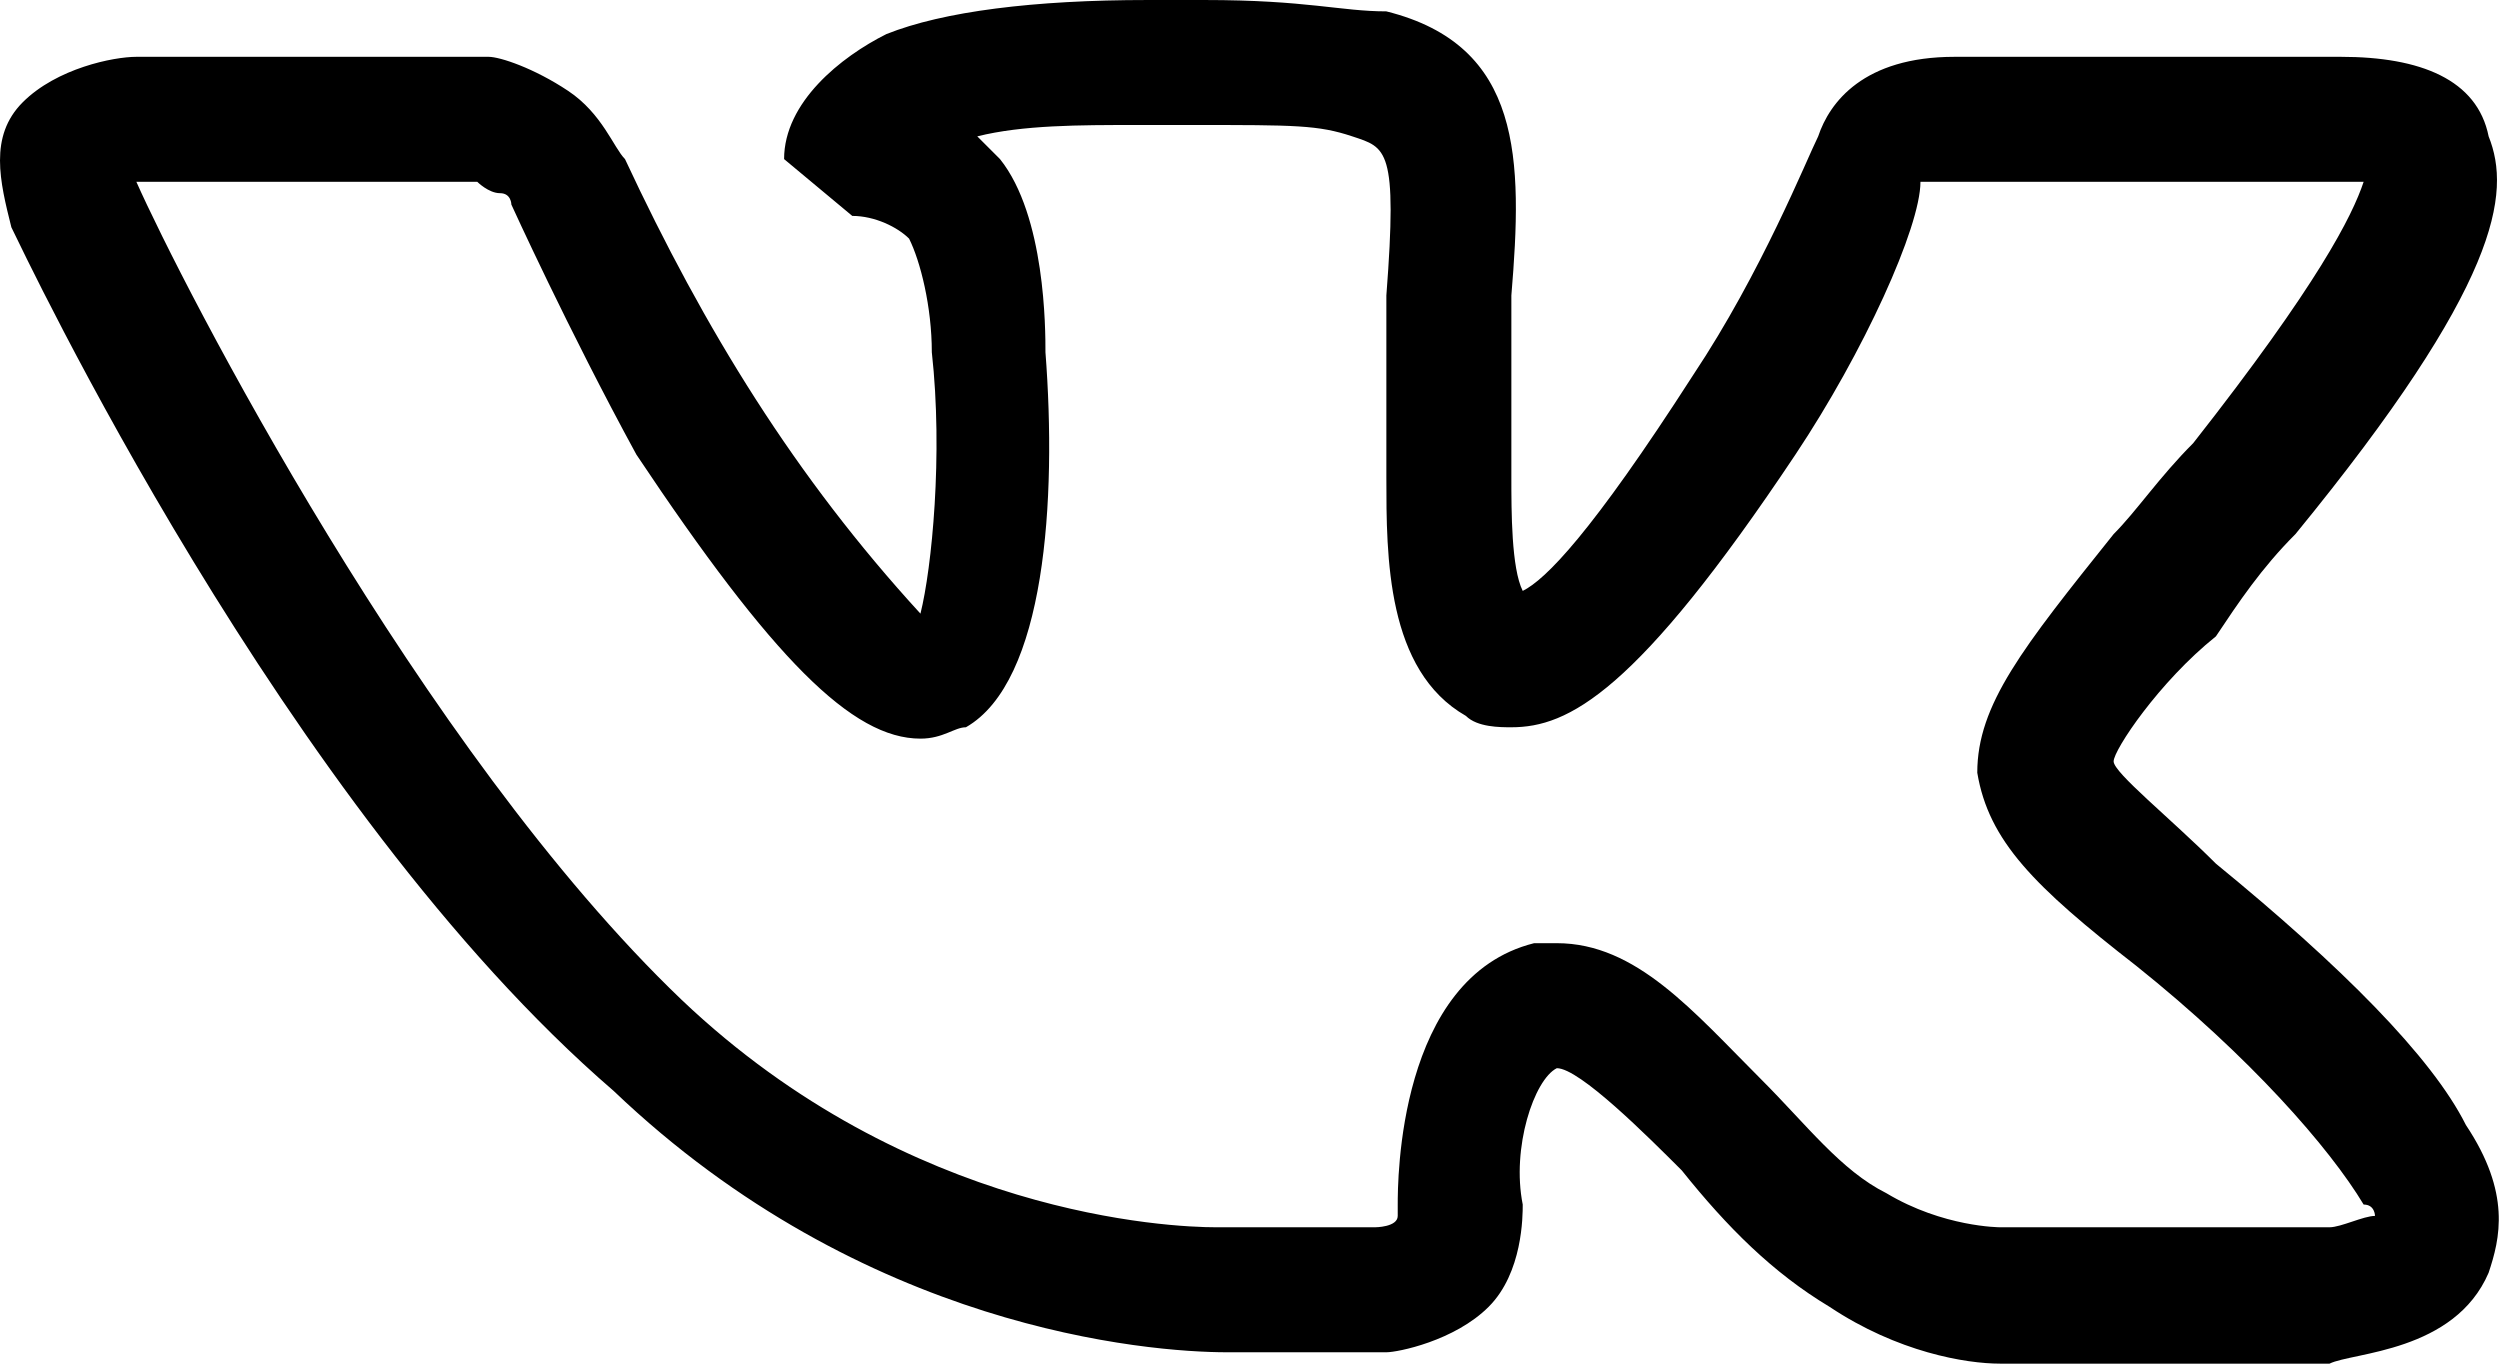 <?xml version="1.0" encoding="UTF-8"?>
<svg enable-background="new 0 0 22 12" version="1.1" viewBox="0 0 22 12" xml:space="preserve" xmlns="http://www.w3.org/2000/svg">
  <path d="m17.6 12c-0.3 0-0.9-0.1-1.5-0.5-0.5-0.3-0.9-0.7-1.3-1.2-0.3-0.3-0.9-0.9-1.1-0.9-0.2 0.1-0.4 0.7-0.3 1.2 0 0.1 0 0.6-0.3 0.9s-0.8 0.4-0.9 0.4h-1.4c-0.7 0-3.2-0.2-5.4-2.3-2.9-2.5-5.2-7.4-5.3-7.6-0.1-0.4-0.2-0.8 0.1-1.1s0.8-0.4 1-0.4h3.1c0.1 0 0.4 0.1 0.7 0.3s0.4 0.5 0.5 0.6c0.7 1.5 1.5 2.8 2.6 4 0.1-0.4 0.2-1.4 0.1-2.3 0-0.4-0.1-0.8-0.2-1-0.1-0.1-0.3-0.2-0.5-0.2l-0.6-0.5c0-0.5 0.5-0.9 0.9-1.1 0.5-0.2 1.3-0.3 2.3-0.3h0.5c0.9 0 1.2 0.1 1.6 0.1 1.2 0.3 1.2 1.3 1.1 2.5v1.6c0 0.3 0 0.8 0.1 1 0.2-0.1 0.6-0.5 1.5-1.9 0.6-0.9 1-1.9 1.1-2.1 0.1-0.3 0.4-0.7 1.2-0.7h3.4c0.7 0 1.2 0.2 1.3 0.7 0.2 0.5 0.1 1.3-1.7 3.5-0.3 0.3-0.5 0.6-0.7 0.9-0.5 0.4-0.9 1-0.9 1.1s0.5 0.5 0.9 0.9c1.1 0.9 1.9 1.7 2.2 2.3 0.4 0.6 0.3 1 0.2 1.3-0.3 0.7-1.2 0.7-1.4 0.8h-2.8-0.1zm-3.9-3.7c0.7 0 1.2 0.6 1.8 1.2 0.4 0.4 0.7 0.8 1.1 1 0.5 0.3 1 0.3 1 0.3h2.9c0.1 0 0.3-0.1 0.4-0.1 0 0 0-0.1-0.1-0.1-0.3-0.5-1-1.3-2-2.1-0.9-0.7-1.3-1.1-1.4-1.7 0-0.6 0.4-1.1 1.2-2.1 0.2-0.2 0.4-0.5 0.7-0.8 1.1-1.4 1.4-2 1.5-2.3h-3.9c0 0.4-0.5 1.5-1.1 2.4-1.4 2.1-2 2.4-2.5 2.4-0.1 0-0.3 0-0.4-0.1-0.7-0.4-0.7-1.4-0.7-2.1v-1.6c0.1-1.3 0-1.3-0.3-1.4s-0.5-0.1-1.4-0.1h-0.5c-0.5 0-1 0-1.4 0.1l0.2 0.2c0.4 0.5 0.4 1.5 0.4 1.7 0.1 1.3 0 2.9-0.7 3.3-0.1 0-0.2 0.1-0.4 0.1-0.6 0-1.3-0.7-2.5-2.5-0.6-1.1-1.1-2.2-1.1-2.2s0-0.1-0.1-0.1-0.2-0.1-0.2-0.1h-3c0.4 0.9 2.5 5 4.8 7.2 2 1.9 4.3 2 4.7 2h1.4s0.2 0 0.2-0.1v-0.1c0-0.2 0-2 1.2-2.3h0.2z"/>
</svg>
